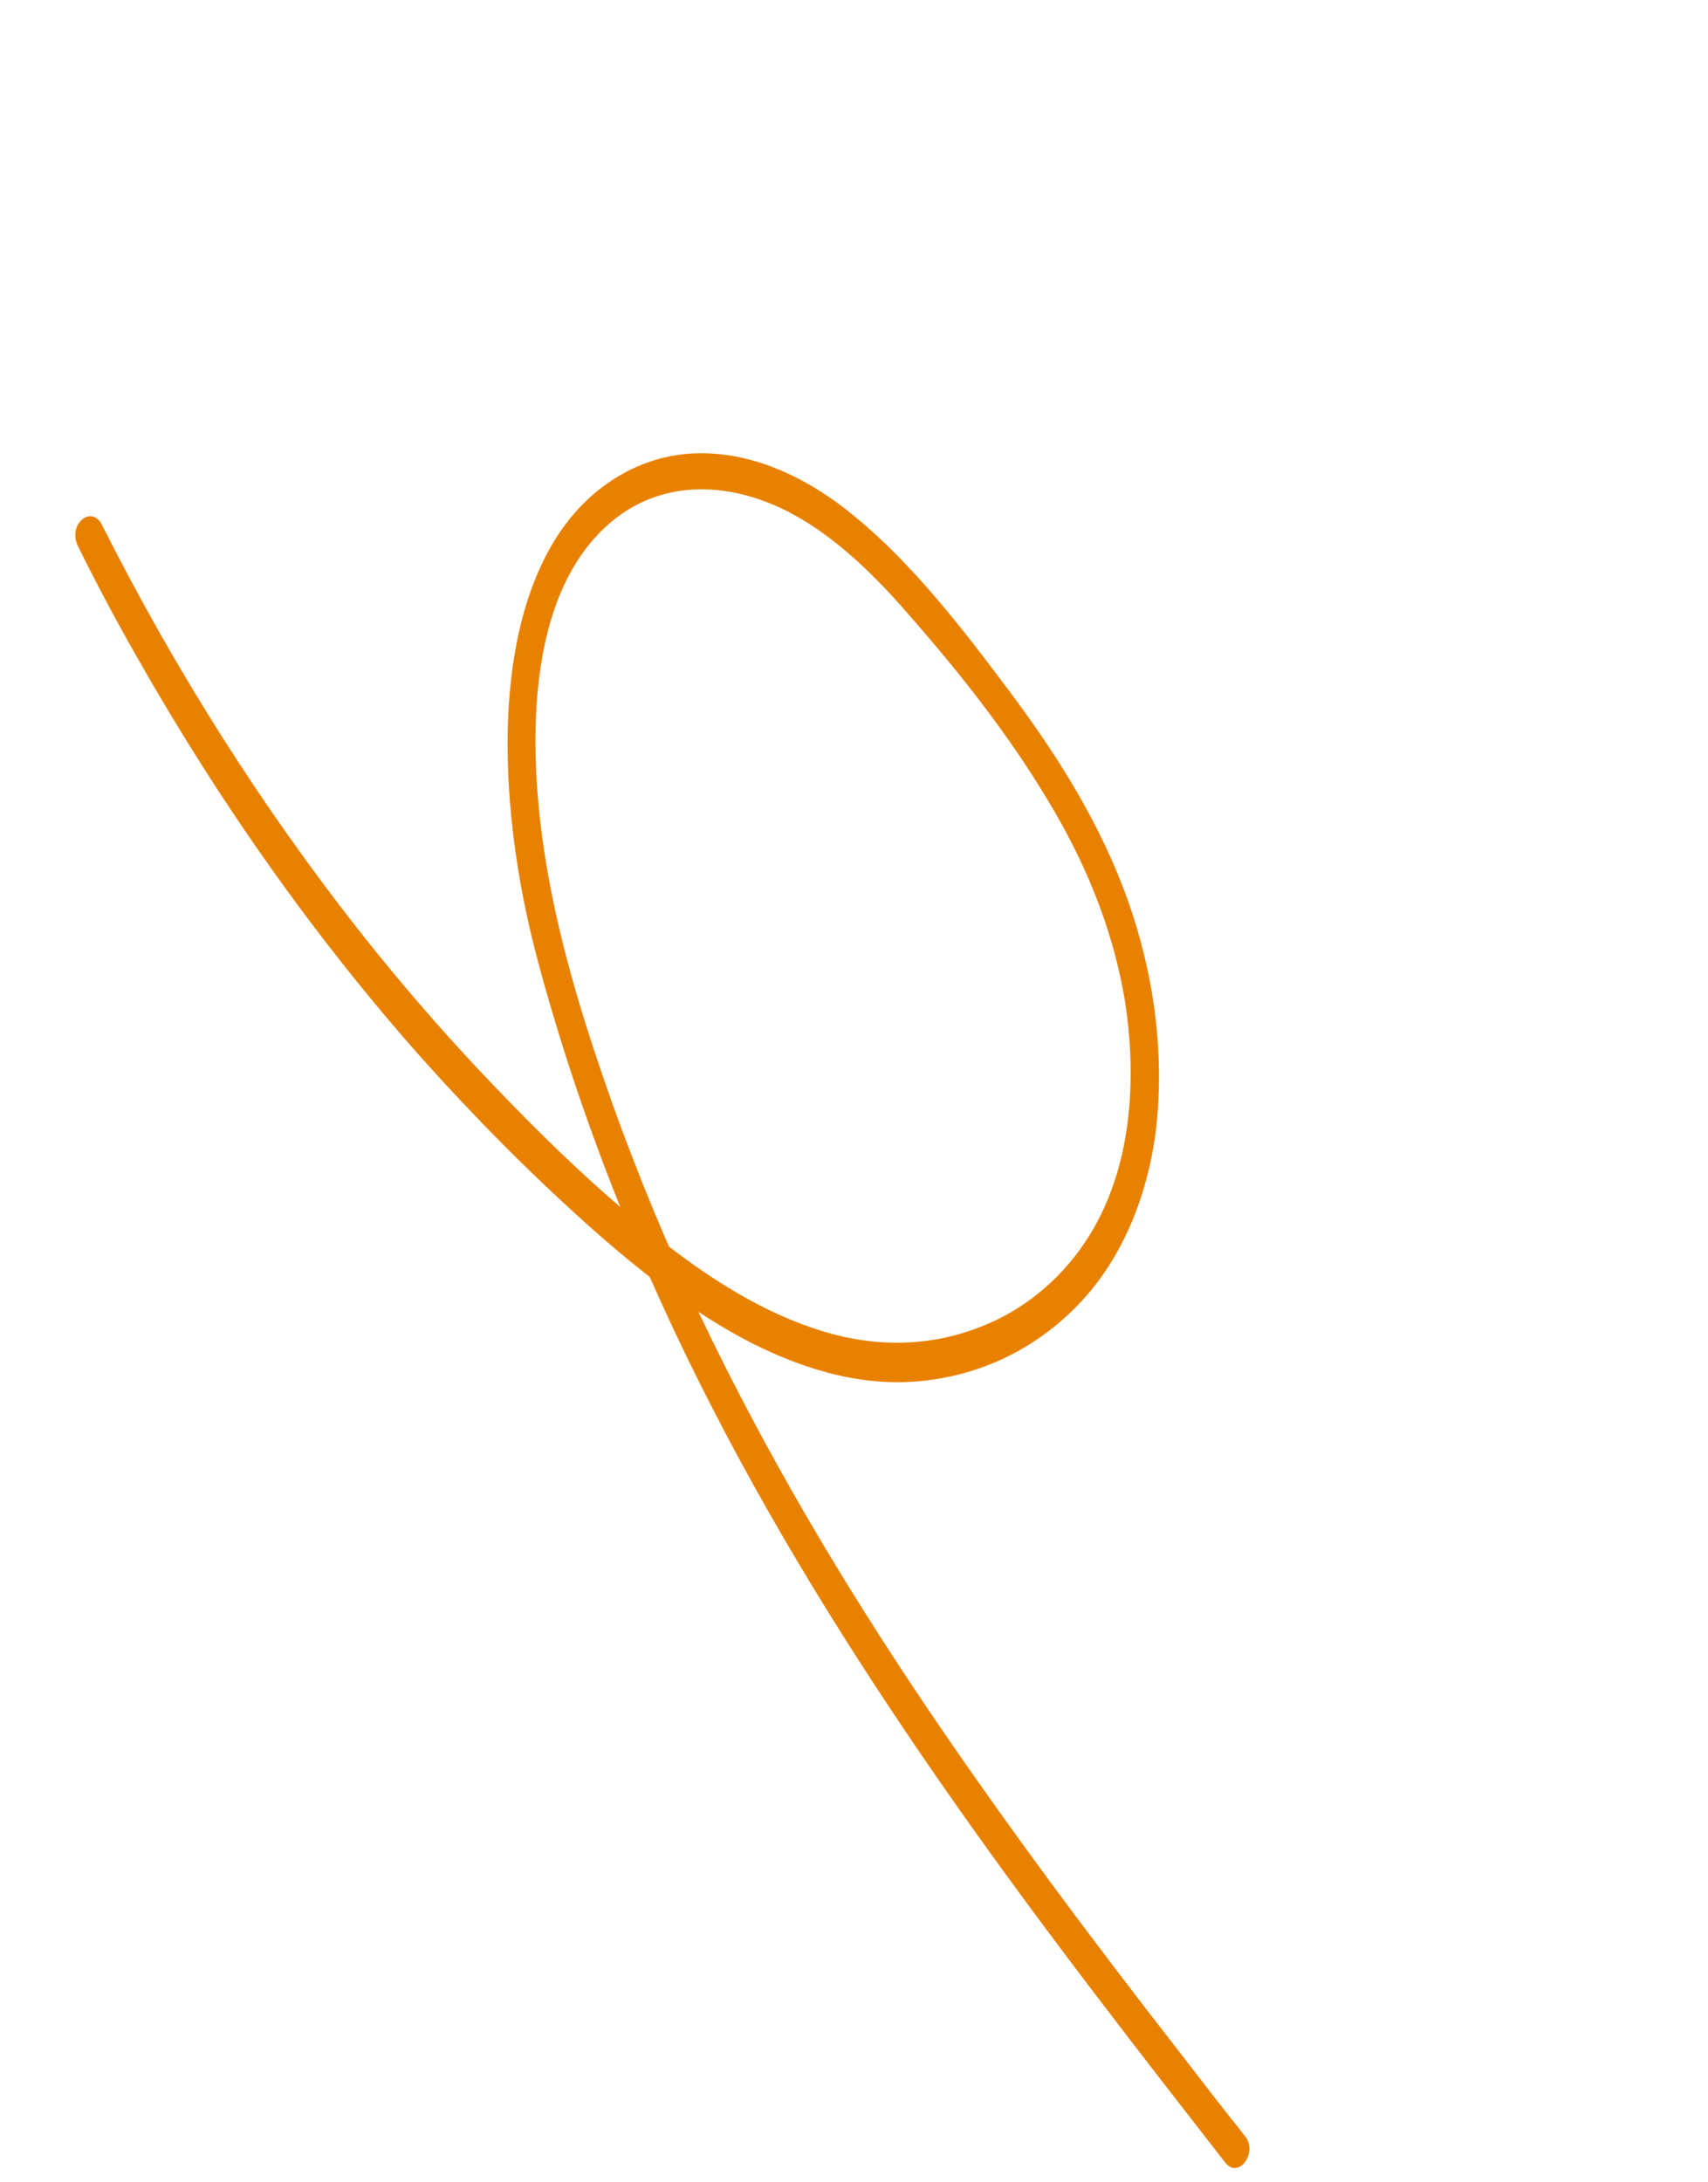 <svg width="148" height="189" viewBox="0 0 148 189" fill="none" xmlns="http://www.w3.org/2000/svg">
<path d="M8.845 45.489C15.245 58.196 22.744 69.97 31.13 80.634C35.322 85.966 39.753 90.975 44.353 95.662C48.703 100.127 53.223 104.361 57.977 107.998C62.411 111.414 67.148 114.233 72.205 115.589C76.876 116.816 81.622 116.541 86.122 114.449C90.311 112.501 94.08 108.786 96.108 103.604C98.139 98.513 98.368 92.41 97.488 86.785C96.414 80.208 93.853 74.343 90.676 69.127C87.208 63.371 83.053 58.175 78.871 53.388C74.974 48.869 70.561 44.77 65.428 43.142C61.139 41.771 56.465 42.136 52.756 45.395C45.063 52.1 45.7 66.649 47.721 76.984C48.967 83.421 50.941 89.617 53.087 95.672C55.342 101.952 57.873 108.046 60.644 113.907C66.293 125.763 72.834 136.782 79.889 147.291C87.016 157.889 94.551 167.933 102.222 177.793C104.086 180.213 105.986 182.679 107.885 185.053C109.031 186.486 107.33 188.795 106.184 187.362C98.154 177.054 90.161 166.792 82.576 155.975C75.027 145.203 67.852 133.923 61.638 121.805C55.498 109.867 50.318 97.001 46.662 83.467C45.041 77.447 44.005 71.005 43.983 64.59C43.968 58.538 44.927 52.285 47.73 47.36C50.566 42.389 55.087 39.615 59.797 39.295C64.856 38.967 69.862 41.234 74.124 44.791C79.096 48.879 83.362 54.392 87.453 59.862C91.508 65.288 95.364 71.264 97.808 78.224C99.807 83.918 100.805 90.223 100.3 96.513C99.796 102.803 97.5 108.627 93.772 112.66C90.01 116.739 85.268 118.971 80.424 119.568C75.232 120.262 70.033 118.817 65.164 116.365C60.117 113.78 55.434 110.142 50.953 106.135C45.974 101.683 41.197 96.862 36.589 91.72C27.371 81.346 19.069 69.633 11.829 56.852C10.056 53.748 8.351 50.55 6.75 47.306C5.838 45.367 7.971 43.687 8.845 45.489Z" fill="#E98100"/>
</svg>
